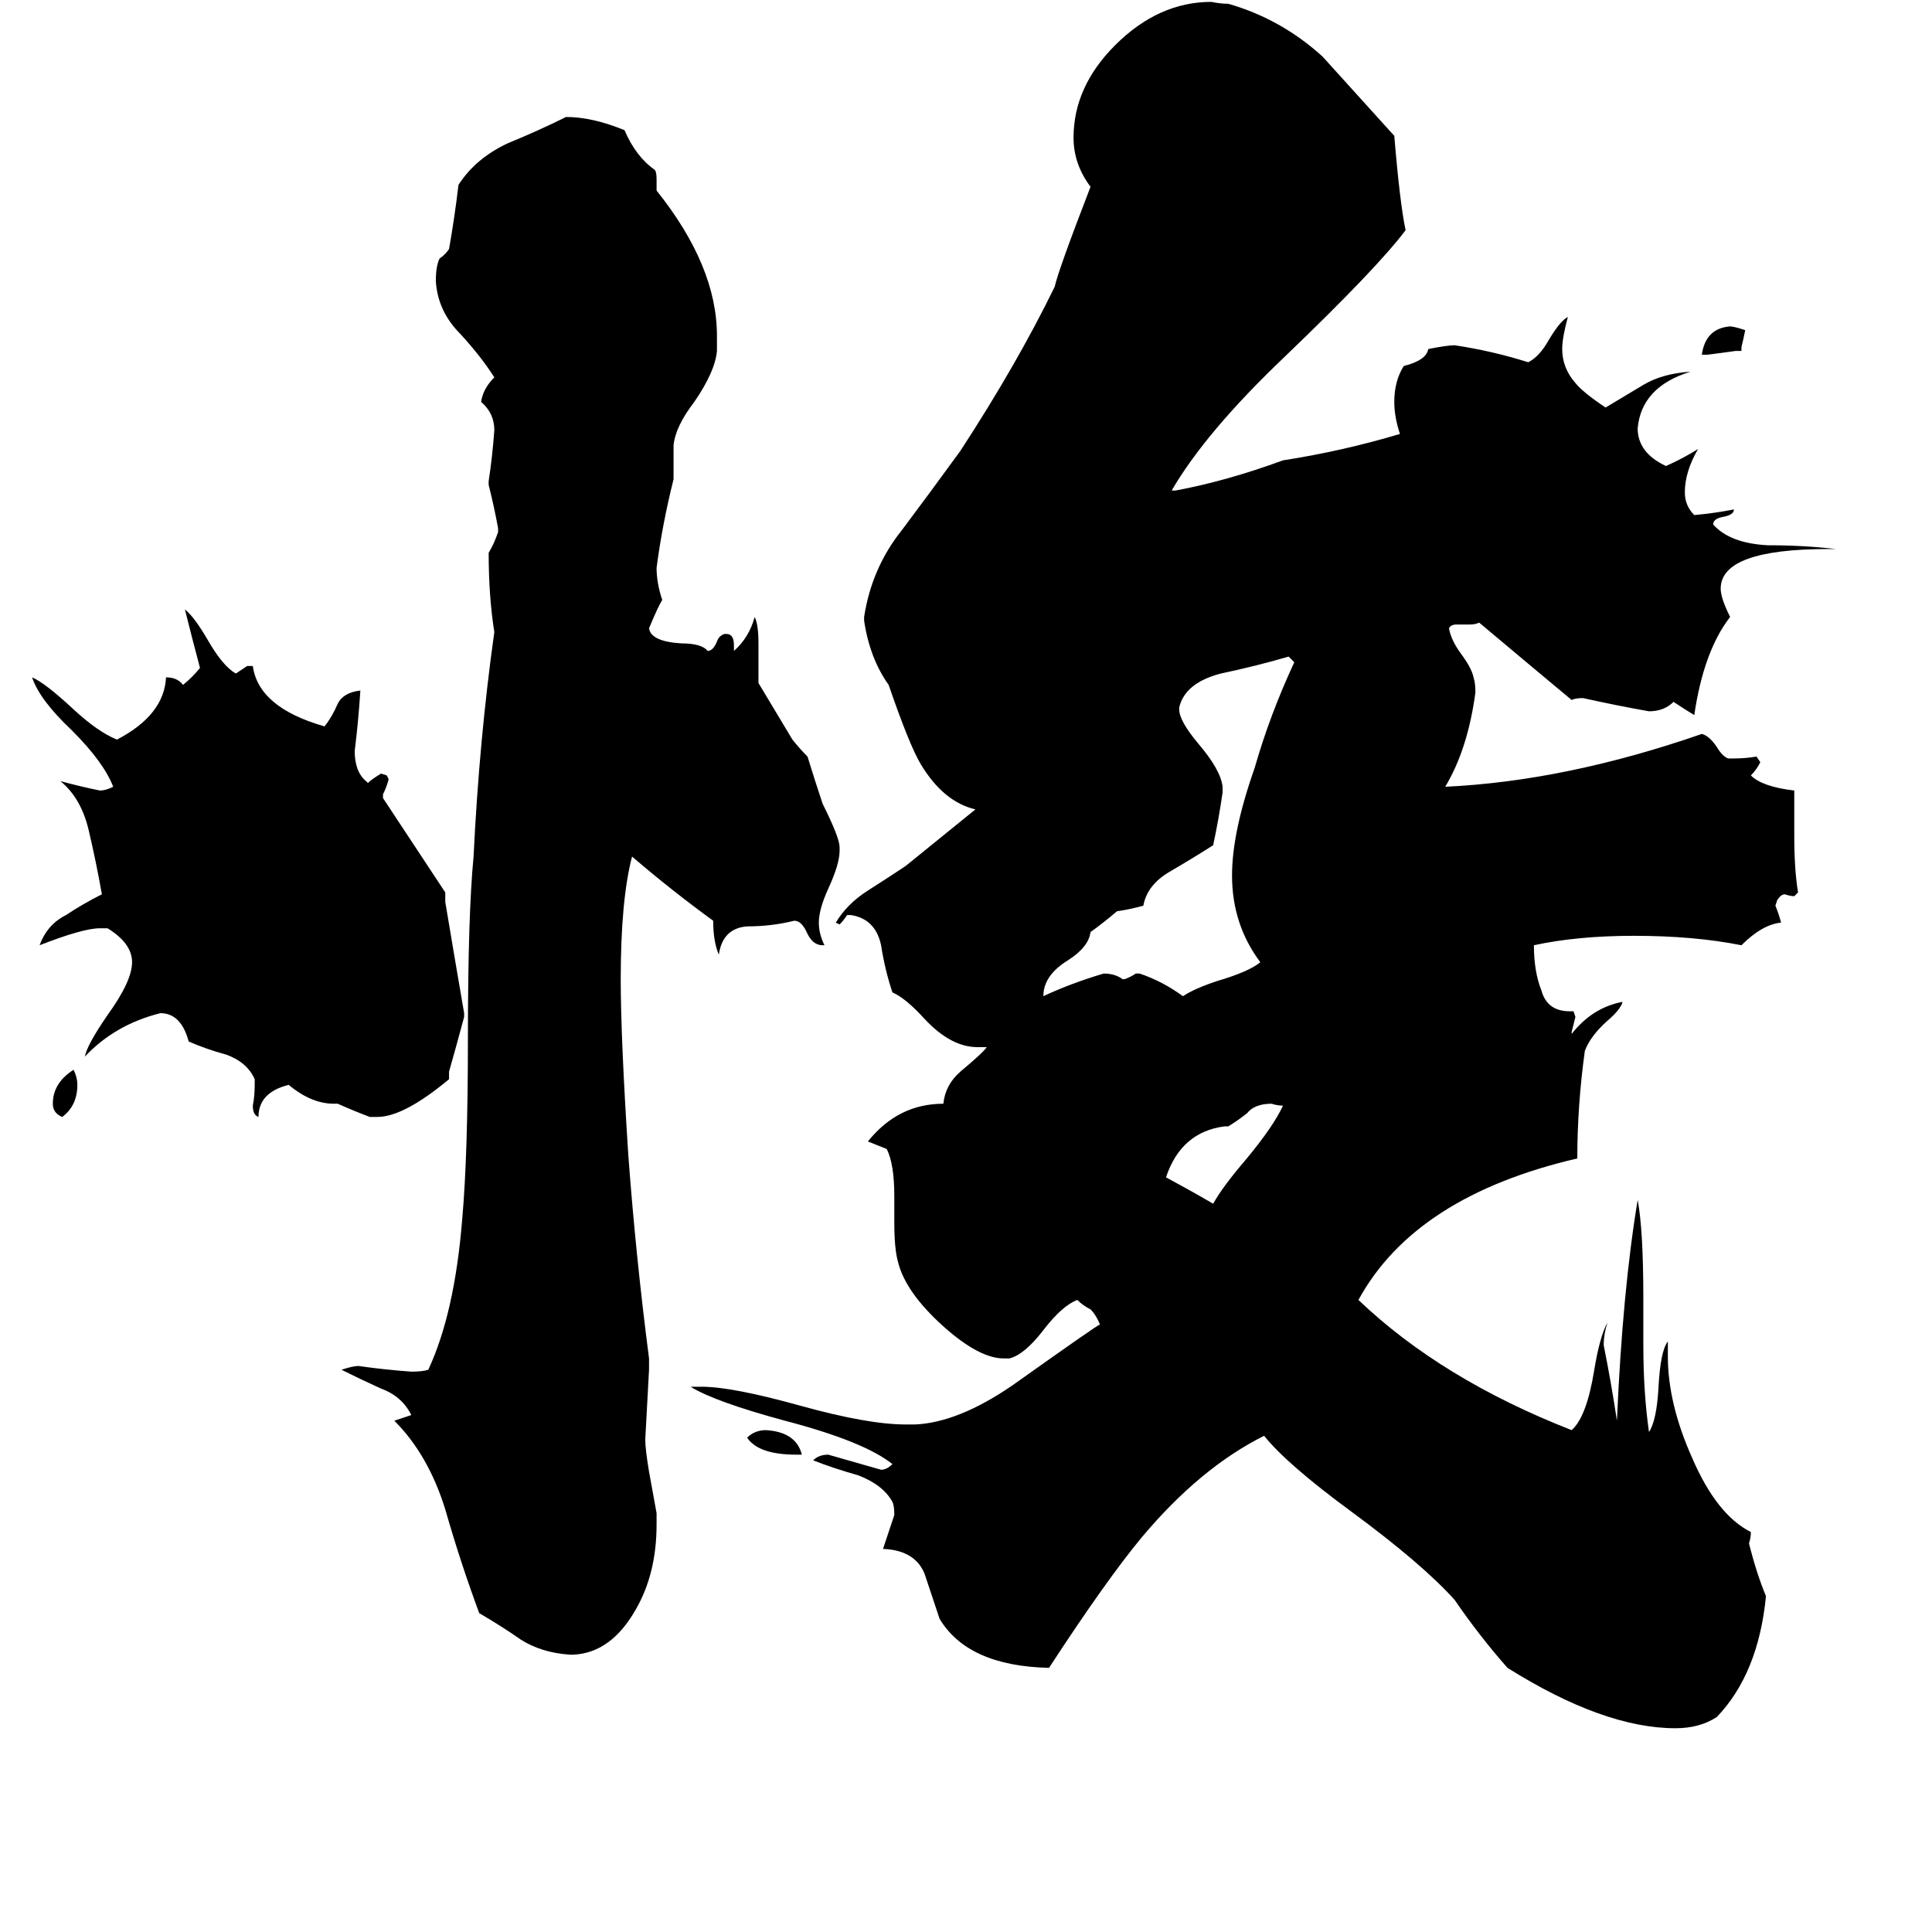 <svg xmlns="http://www.w3.org/2000/svg" viewBox="0 -800 1024 1024">
	<path fill="#000000" d="M33 -208Q28 -210 28 -215Q28 -226 39 -233Q41 -229 41 -225Q41 -214 33 -208ZM425 -29H422Q402 -29 396 -38Q400 -42 406 -42Q422 -41 425 -29ZM923 -614H920Q913 -613 905 -612H902Q904 -626 917 -627Q919 -627 925 -625Q924 -620 923 -616ZM651 -203H649Q626 -200 618 -176Q631 -169 643 -162Q648 -171 660 -185Q675 -203 680 -214Q677 -214 674 -215Q665 -215 661 -210Q656 -206 651 -203ZM602 -284H604Q616 -280 627 -272Q633 -276 645 -280Q662 -285 668 -290Q653 -310 653 -336Q653 -359 665 -393Q673 -421 686 -449Q685 -450 683 -452Q666 -447 647 -443Q628 -438 625 -425V-424Q625 -418 635 -406Q647 -392 648 -383V-380Q646 -366 643 -352Q632 -345 620 -338Q608 -331 606 -320Q599 -318 592 -317Q585 -311 578 -306Q577 -298 566 -291Q553 -283 553 -272Q568 -279 585 -284Q591 -284 595 -281H596Q599 -282 602 -284ZM238 -232V-228Q214 -208 200 -208H196Q188 -211 179 -215H177Q165 -215 153 -225Q137 -221 137 -208Q134 -209 134 -214Q135 -219 135 -225V-228Q131 -237 120 -241Q109 -244 100 -248Q96 -263 85 -263Q61 -257 45 -240Q46 -246 57 -262Q70 -280 70 -290Q70 -300 57 -308H53Q44 -308 21 -299Q25 -310 35 -315Q44 -321 54 -326Q51 -343 47 -360Q43 -377 32 -386Q43 -383 53 -381Q56 -381 60 -383Q55 -396 38 -413Q21 -429 17 -441Q24 -438 39 -424Q52 -412 62 -408Q87 -421 88 -441Q94 -441 97 -437Q102 -441 106 -446Q102 -461 98 -477Q103 -473 110 -461Q118 -447 125 -443Q128 -445 131 -447H134Q137 -425 172 -415Q176 -420 179 -427Q182 -433 191 -434Q190 -418 188 -402Q188 -391 194 -386L195 -385Q197 -387 202 -390L205 -389L206 -387Q205 -383 203 -379V-377L236 -327V-322Q241 -292 246 -263V-261Q242 -246 238 -232ZM304 77H302Q287 76 276 69Q266 62 254 55Q244 28 236 0Q227 -29 209 -47L218 -50Q213 -60 202 -64Q191 -69 181 -74Q187 -76 190 -76Q204 -74 218 -73Q224 -73 227 -74Q241 -104 245 -154Q248 -188 248 -249Q248 -315 251 -346Q254 -408 262 -465Q259 -484 259 -507Q262 -512 264 -518V-520Q262 -531 259 -543V-545Q261 -558 262 -572Q262 -581 255 -587Q256 -594 262 -600Q255 -611 244 -623Q232 -635 231 -651Q231 -659 233 -663Q236 -665 238 -668Q241 -685 243 -702Q252 -716 269 -724Q286 -731 300 -738Q314 -738 331 -731Q337 -717 347 -710Q348 -709 348 -705V-699Q380 -659 380 -622V-614Q379 -603 368 -587Q358 -574 357 -564V-546Q351 -522 348 -499Q348 -491 351 -482Q349 -479 344 -467Q345 -460 361 -459Q372 -459 375 -455Q378 -455 380 -460Q381 -463 384 -464H385Q389 -464 389 -458V-455Q397 -462 400 -473Q402 -469 402 -459V-438Q411 -423 420 -408Q424 -403 428 -399Q432 -386 436 -374Q445 -356 445 -351V-349Q445 -342 439 -329Q434 -318 434 -311Q434 -305 437 -299H436Q431 -299 428 -305Q425 -312 421 -312Q409 -309 396 -309Q383 -308 381 -294Q378 -301 378 -312Q356 -328 335 -346Q329 -323 329 -281Q329 -250 333 -188Q337 -134 344 -80V-74Q343 -55 342 -37Q342 -32 344 -20Q346 -9 348 2V8Q348 34 337 53Q324 76 304 77ZM884 -89V-81Q884 -56 897 -27Q910 3 928 12Q928 15 927 18Q931 34 936 46Q932 87 910 110Q901 116 888 116Q850 116 799 84Q784 67 771 48Q754 29 716 1Q682 -24 670 -39Q636 -22 605 15Q586 38 556 84Q513 83 498 58Q494 46 490 34Q485 22 469 21H468Q471 12 474 3Q474 -2 473 -4Q468 -13 455 -18Q441 -22 431 -26Q434 -29 439 -29Q453 -25 467 -21Q470 -21 473 -24Q458 -36 416 -47Q379 -57 366 -65H372Q388 -65 424 -55Q460 -45 480 -45H485Q508 -46 537 -66Q582 -98 583 -98Q581 -103 578 -106Q574 -108 571 -111Q563 -108 553 -95Q543 -82 535 -80H532Q519 -80 500 -97Q480 -115 476 -131Q474 -138 474 -152V-166Q474 -183 470 -191Q465 -193 460 -195Q476 -215 500 -215Q501 -225 509 -232Q521 -242 523 -245H518Q504 -245 490 -260Q480 -271 473 -274Q469 -286 467 -299Q464 -313 451 -315H449Q447 -312 445 -310L443 -311Q449 -321 460 -328Q471 -335 480 -341L517 -371Q500 -375 488 -395Q482 -405 471 -437Q461 -451 458 -471V-473Q462 -499 478 -519Q493 -539 509 -561Q539 -607 559 -648Q561 -657 578 -701Q569 -713 569 -727Q569 -754 591 -776Q614 -799 642 -799Q647 -798 651 -798Q679 -790 701 -770Q720 -749 739 -728Q742 -692 745 -678Q730 -658 681 -611Q639 -571 621 -540H623Q650 -545 680 -556Q712 -561 742 -570Q739 -579 739 -587Q739 -598 744 -606Q756 -609 757 -615Q767 -617 771 -617Q791 -614 810 -608Q816 -611 821 -620Q827 -630 831 -632Q828 -621 828 -615Q828 -605 835 -597Q839 -592 851 -584Q861 -590 871 -596Q881 -602 896 -603Q870 -595 868 -573Q868 -560 883 -553Q892 -557 900 -562Q893 -550 893 -539Q893 -532 898 -527Q909 -528 919 -530Q919 -527 913 -526Q908 -525 908 -522Q917 -512 937 -511Q956 -511 973 -509H969Q912 -509 912 -488Q912 -483 917 -473Q903 -455 898 -421Q893 -424 887 -428Q882 -423 874 -423Q857 -426 839 -430Q835 -430 833 -429Q809 -449 784 -470Q782 -469 779 -469H772Q769 -469 768 -467Q769 -461 774 -454Q780 -446 781 -441Q782 -438 782 -433Q778 -403 766 -383Q830 -386 902 -411Q906 -410 910 -404Q913 -399 916 -398H919Q925 -398 931 -399L933 -396Q931 -392 928 -389Q934 -383 951 -381V-357Q951 -339 953 -327L951 -325Q949 -325 946 -326Q944 -326 942 -323L941 -320Q943 -315 944 -311Q934 -310 923 -299Q898 -304 866 -304Q836 -304 813 -299Q813 -285 817 -275Q820 -264 832 -264H834L835 -261Q834 -257 833 -253V-252Q844 -266 860 -269Q859 -265 852 -259Q843 -251 840 -243Q836 -214 836 -186Q750 -166 720 -111Q764 -69 833 -42Q841 -49 845 -74Q848 -92 852 -99Q850 -93 850 -87Q854 -67 857 -47Q860 -116 868 -164Q871 -148 871 -112V-87Q871 -62 874 -41Q878 -47 879 -64Q880 -84 884 -89Z"/>
</svg>